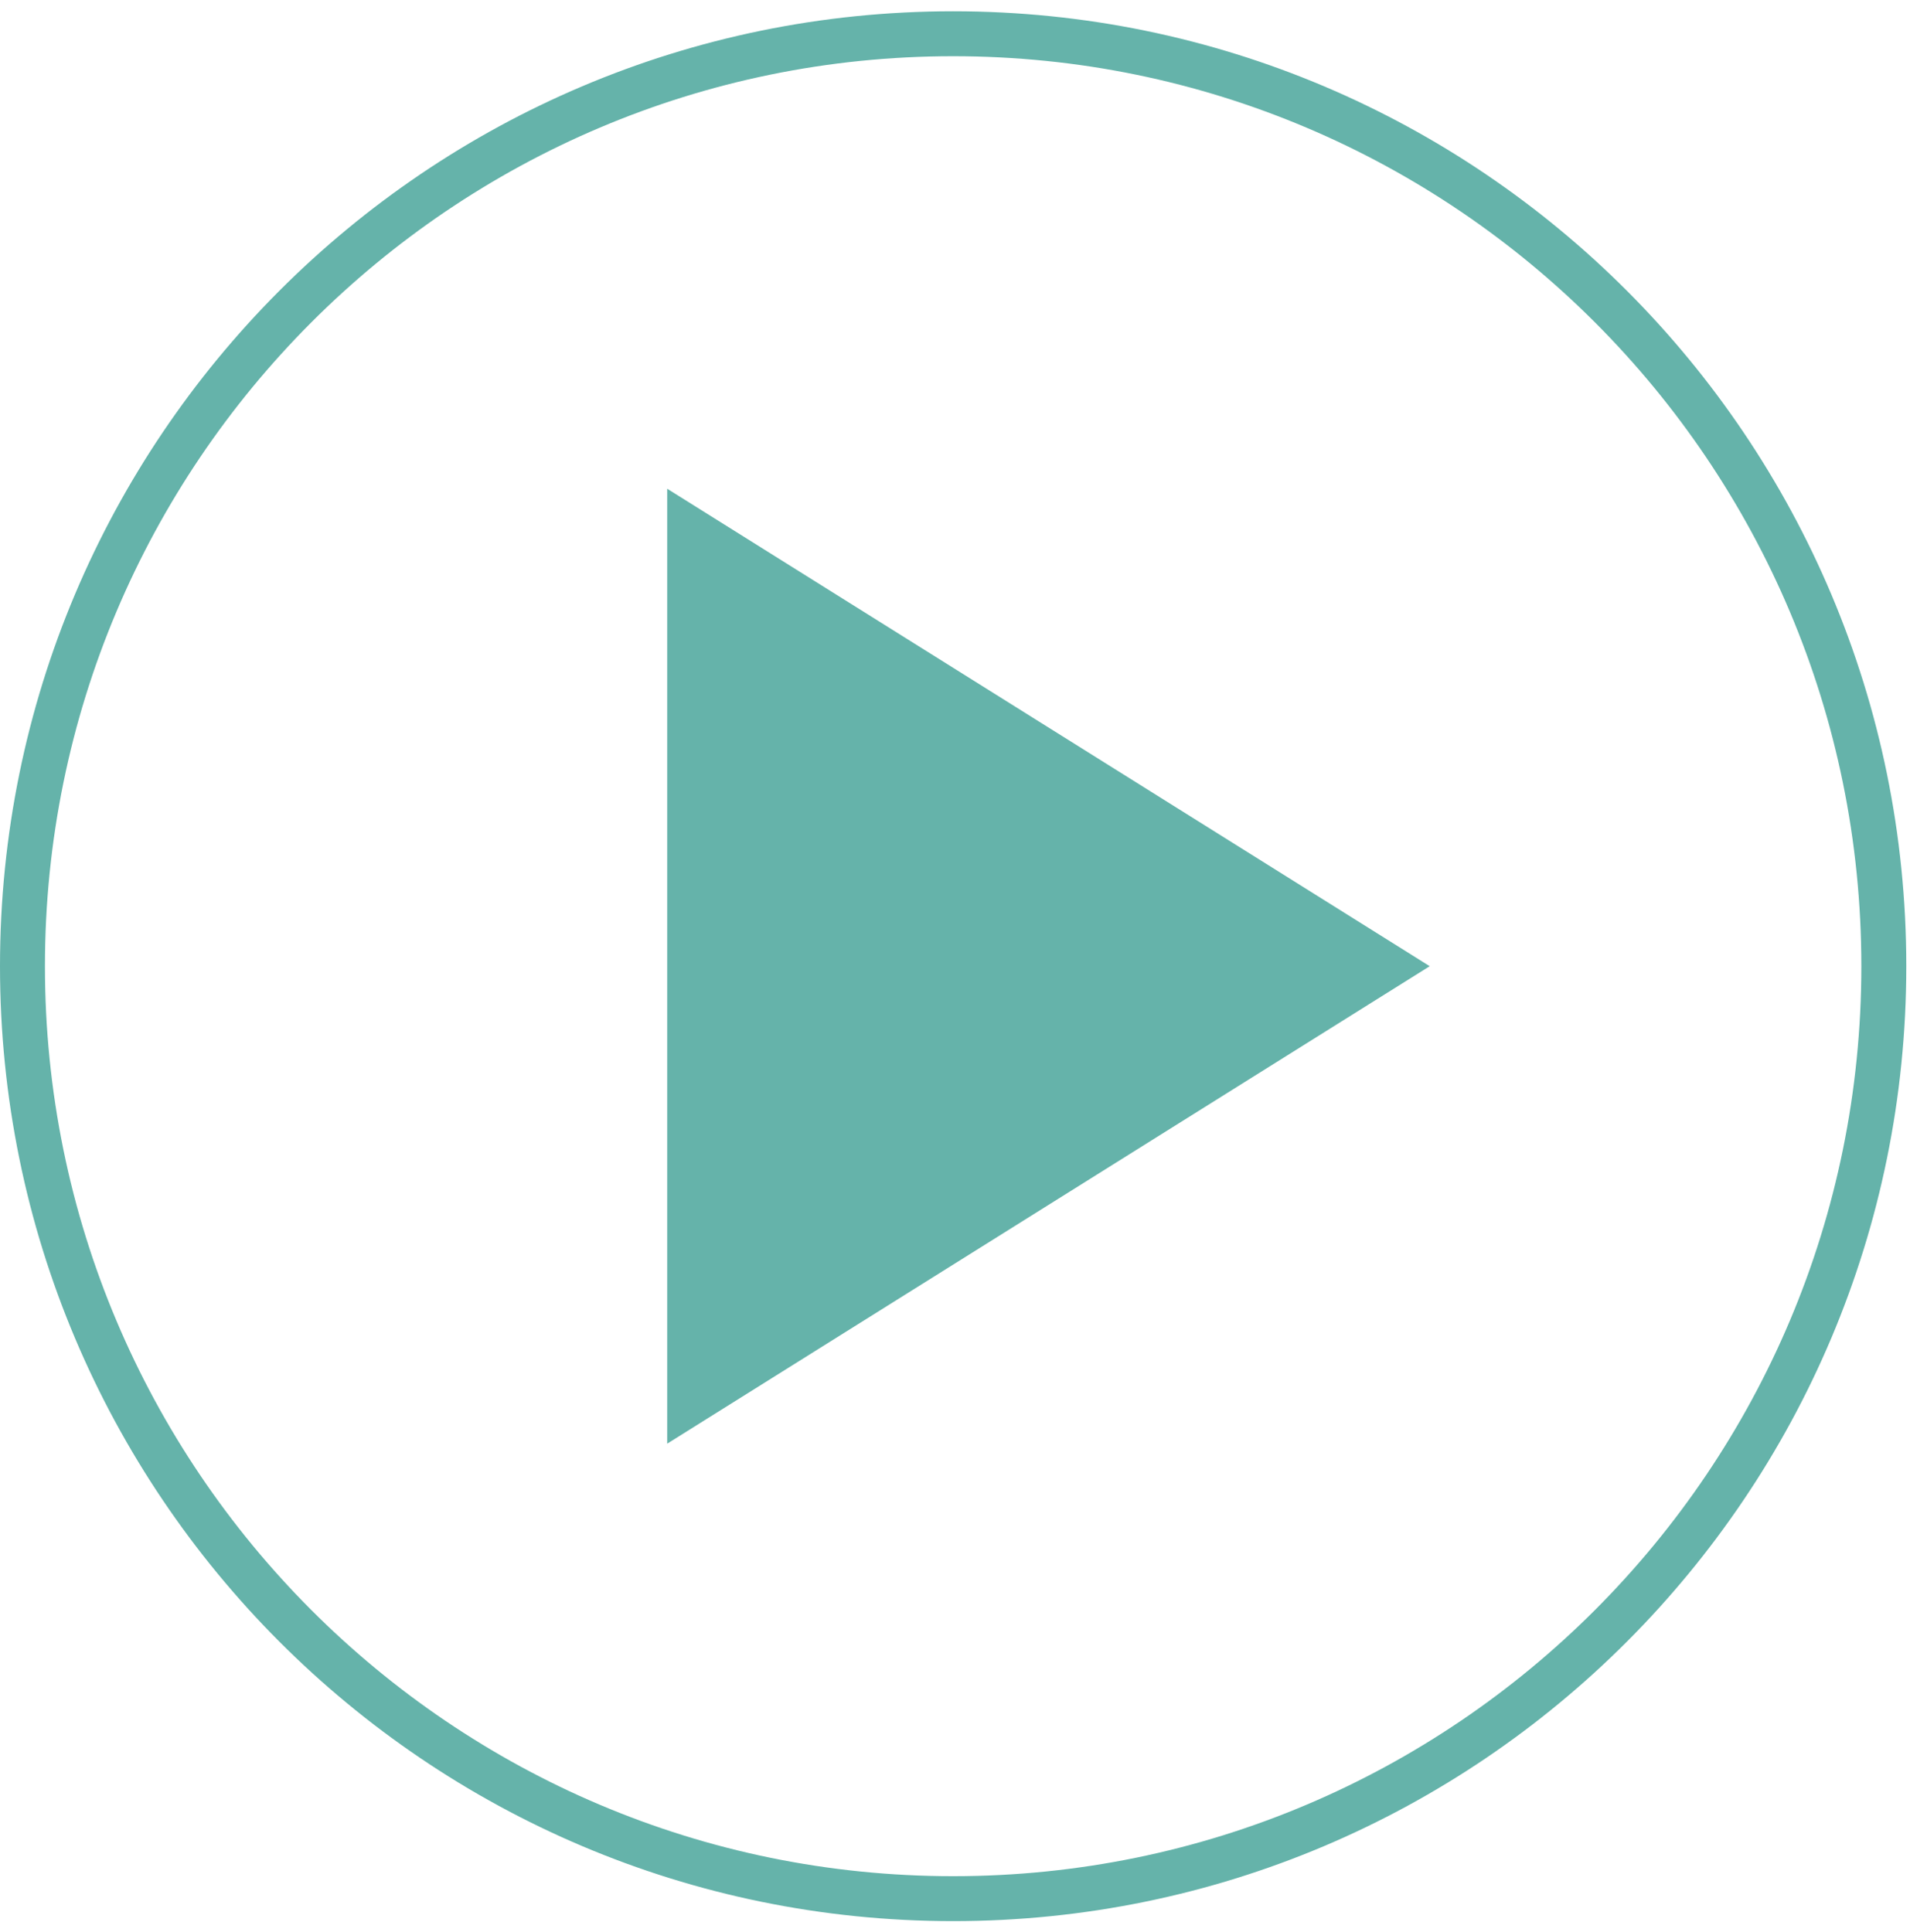 <svg width="85" height="86" viewBox="0 0 85 86" fill="none" xmlns="http://www.w3.org/2000/svg">
<path d="M29.692 64.252L29.692 21.752L63.626 43.002L29.692 64.252Z" fill="#65B3AA"/>
<path d="M83.835 43.002C83.835 65.924 65.29 84.502 42.417 84.502C19.545 84.502 1 65.924 1 43.002C1 20.081 19.545 1.502 42.417 1.502C65.29 1.502 83.835 20.081 83.835 43.002Z" stroke="#65B3AA" stroke-width="2"/>
</svg>
